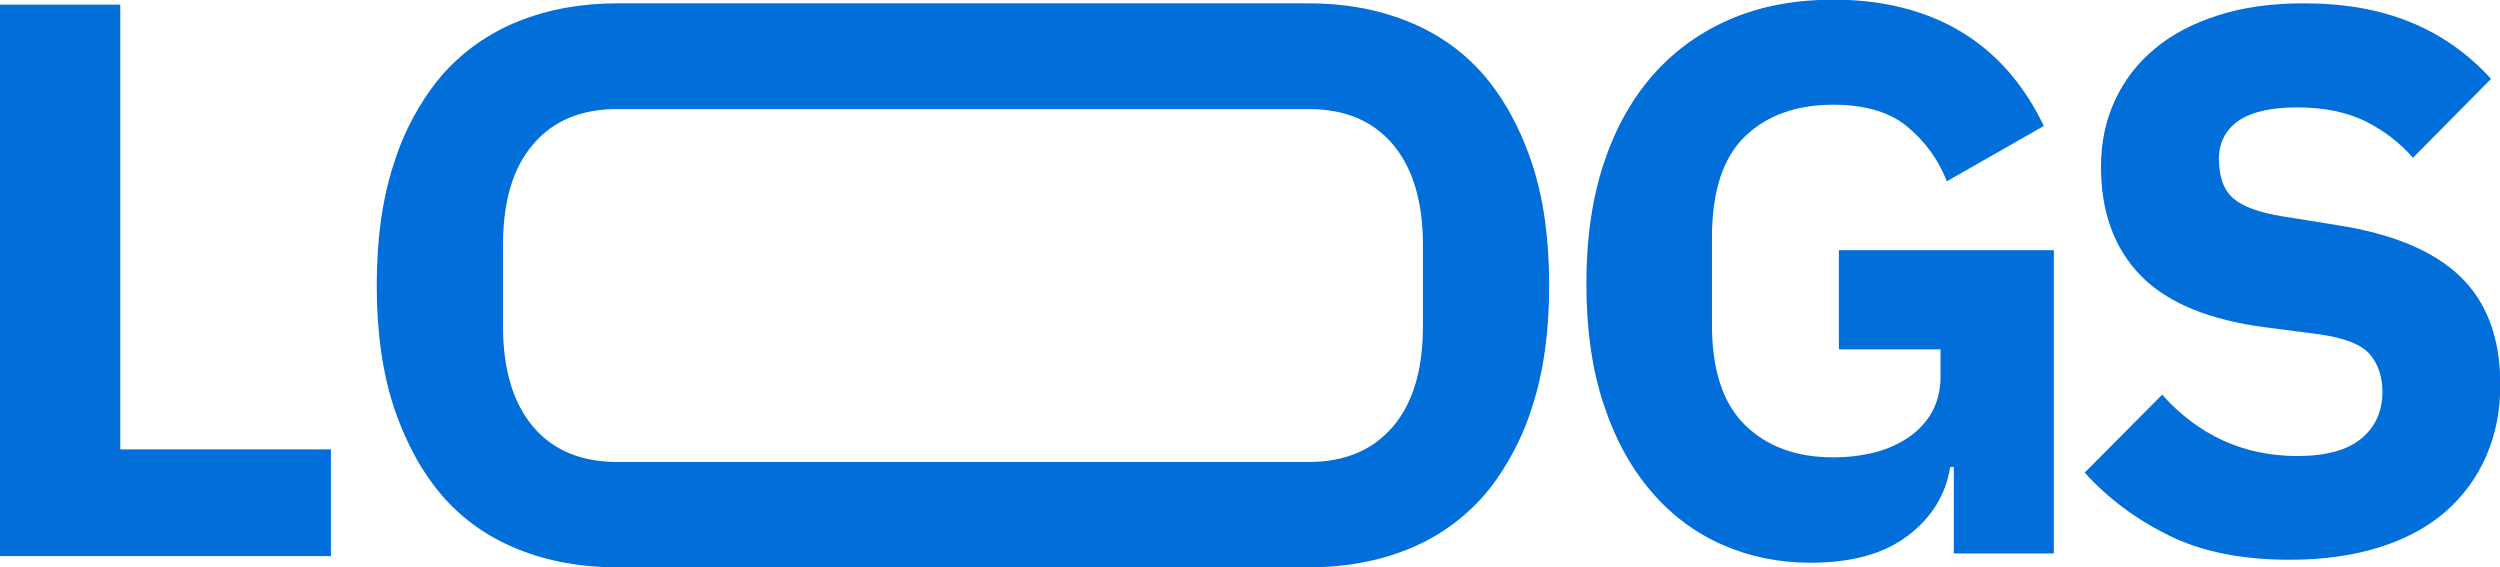 <svg width="141" height="32" viewBox="0 0 141 32" fill="none" xmlns="http://www.w3.org/2000/svg">
<g clip-path="url(#clip0_1461_47455)">
<path d="M110.214 26.337H109.989C109.746 27.888 108.959 29.178 107.61 30.206C106.261 31.234 104.424 31.738 102.101 31.738C100.34 31.738 98.691 31.402 97.154 30.729C95.618 30.056 94.287 29.066 93.144 27.738C92.001 26.411 91.102 24.785 90.446 22.804C89.79 20.841 89.472 18.561 89.472 15.981C89.472 13.402 89.809 11.122 90.484 9.122C91.158 7.122 92.114 5.458 93.332 4.112C94.55 2.766 96.011 1.738 97.716 1.028C99.421 0.318 101.314 -0.019 103.412 -0.019C106.167 -0.019 108.565 0.58 110.551 1.757C112.556 2.953 114.13 4.729 115.273 7.103L109.802 10.224C109.334 9.028 108.603 8 107.591 7.159C106.598 6.318 105.193 5.907 103.394 5.907C101.314 5.907 99.646 6.505 98.409 7.701C97.173 8.897 96.555 10.804 96.555 13.383V18.318C96.555 20.86 97.173 22.748 98.409 23.963C99.646 25.178 101.295 25.794 103.394 25.794C104.218 25.794 104.986 25.701 105.736 25.514C106.467 25.327 107.123 25.028 107.685 24.636C108.247 24.243 108.678 23.757 108.978 23.215C109.277 22.654 109.446 22 109.446 21.234V19.701H103.712V14.112H115.835V31.215H110.195V26.337H110.214Z" fill="#016ED9"/>
<path d="M0 31.383V0.262H6.783V25.346H18.663V31.364H0V31.383Z" fill="#016ED9"/>
<path d="M86.399 9.196C86.024 8.075 85.556 7.047 85.031 6.131C84.619 5.439 84.169 4.785 83.663 4.206C82.483 2.86 81.059 1.869 79.372 1.196C77.686 0.523 75.831 0.187 73.807 0.187H34.814C32.791 0.187 30.936 0.523 29.249 1.196C27.563 1.869 26.139 2.879 24.958 4.206C24.453 4.785 24.003 5.421 23.59 6.131C23.047 7.047 22.579 8.056 22.223 9.196C21.567 11.178 21.248 13.477 21.248 16.094C21.248 18.71 21.567 21.009 22.223 22.991C22.598 24.112 23.066 25.14 23.59 26.056C24.003 26.748 24.453 27.402 24.958 27.981C26.139 29.327 27.563 30.318 29.249 30.991C30.936 31.664 32.791 32 34.814 32H73.807C75.831 32 77.686 31.664 79.372 30.991C81.059 30.318 82.483 29.308 83.663 27.981C84.169 27.402 84.619 26.766 85.031 26.056C85.574 25.14 86.043 24.131 86.399 22.991C87.055 21.009 87.373 18.71 87.373 16.094C87.373 13.477 87.055 11.178 86.399 9.196ZM62.602 26.056H34.814C32.791 26.056 31.198 25.402 30.074 24.075C28.95 22.748 28.369 20.86 28.369 18.393V13.813C28.369 11.346 28.931 9.458 30.074 8.131C31.198 6.804 32.791 6.15 34.814 6.15H73.807C75.831 6.15 77.424 6.804 78.548 8.131C79.672 9.458 80.253 11.346 80.253 13.813V18.393C80.253 20.86 79.691 22.748 78.548 24.075C77.405 25.402 75.831 26.056 73.807 26.056H62.602Z" fill="#016ED9"/>
<path d="M129.139 31.57C126.46 31.57 124.192 31.122 122.337 30.206C120.482 29.29 118.89 28.112 117.578 26.654L121.944 22.262C124.005 24.561 126.553 25.72 129.57 25.72C131.2 25.72 132.399 25.383 133.186 24.729C133.973 24.075 134.367 23.196 134.367 22.094C134.367 21.252 134.142 20.561 133.674 20C133.205 19.439 132.268 19.066 130.844 18.86L127.828 18.467C124.605 18.056 122.244 17.084 120.745 15.552C119.246 14.019 118.496 11.963 118.496 9.402C118.496 8.037 118.759 6.785 119.283 5.664C119.808 4.523 120.557 3.551 121.532 2.748C122.506 1.925 123.705 1.309 125.111 0.86C126.516 0.411 128.127 0.187 129.926 0.187C132.231 0.187 134.236 0.542 135.997 1.271C137.758 2 139.239 3.066 140.494 4.449L136.091 8.897C135.36 8.056 134.479 7.383 133.449 6.86C132.418 6.337 131.107 6.056 129.551 6.056C128.071 6.056 126.966 6.318 126.235 6.823C125.504 7.346 125.148 8.056 125.148 8.972C125.148 10 125.429 10.748 125.991 11.215C126.553 11.682 127.471 12 128.764 12.206L131.781 12.692C134.929 13.178 137.252 14.15 138.751 15.589C140.25 17.028 141.019 19.066 141.019 21.701C141.019 23.159 140.756 24.486 140.232 25.701C139.707 26.916 138.939 27.963 137.946 28.841C136.934 29.72 135.697 30.393 134.217 30.86C132.737 31.327 131.05 31.57 129.158 31.57H129.139Z" fill="#016ED9"/>
</g>
<defs>
<clipPath id="clip0_1461_47455">
<rect width="141" height="32" fill="white"/>
</clipPath>
</defs>
</svg>

